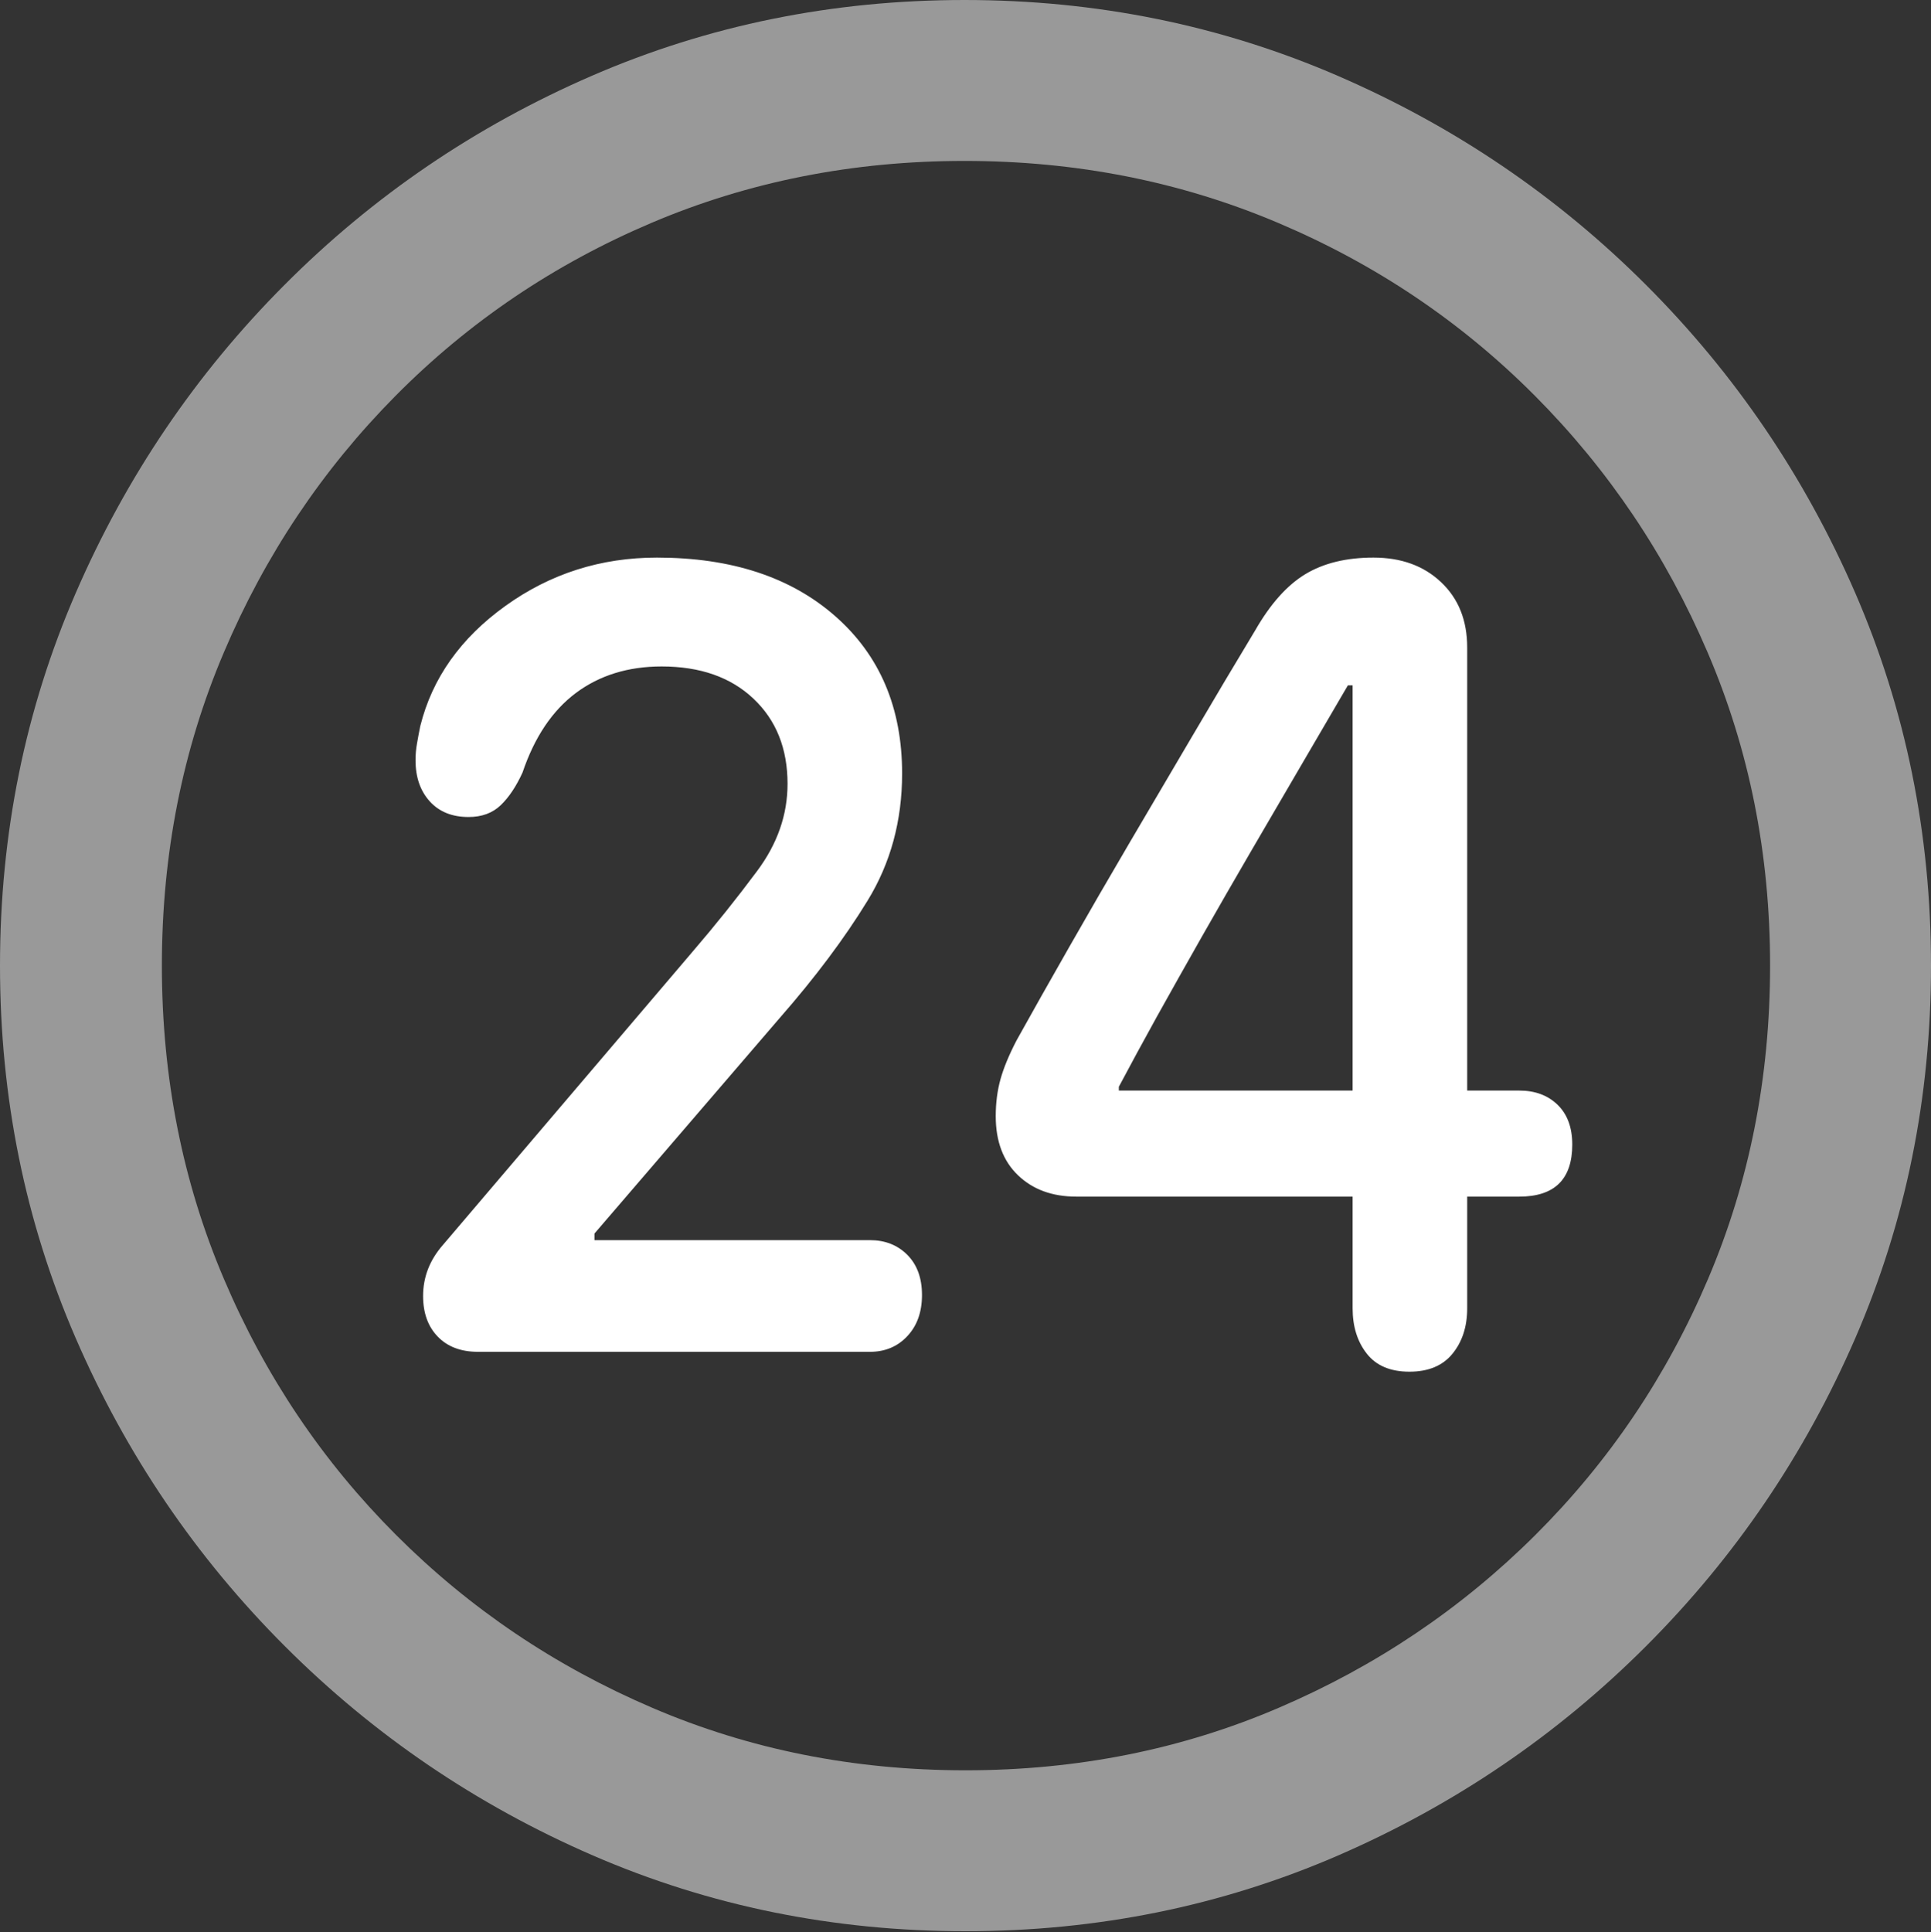 <?xml version="1.0" encoding="UTF-8"?>
<!--Generator: Apple Native CoreSVG 175.5-->
<!DOCTYPE svg
PUBLIC "-//W3C//DTD SVG 1.1//EN"
       "http://www.w3.org/Graphics/SVG/1.1/DTD/svg11.dtd">
<svg version="1.1" xmlns="http://www.w3.org/2000/svg" xmlns:xlink="http://www.w3.org/1999/xlink" width="19.922" height="19.932">
 <rect width="100%" height="100%" fill="#333333" stroke="none"/>
 <g>
  <rect height="19.932" opacity="0" width="19.922" x="0" y="0"/>
  <path d="M9.961 19.922Q12.002 19.922 13.804 19.141Q15.605 18.359 16.982 16.982Q18.359 15.605 19.141 13.804Q19.922 12.002 19.922 9.961Q19.922 7.92 19.141 6.118Q18.359 4.316 16.982 2.939Q15.605 1.562 13.799 0.781Q11.992 0 9.951 0Q7.91 0 6.108 0.781Q4.307 1.562 2.935 2.939Q1.562 4.316 0.781 6.118Q0 7.92 0 9.961Q0 12.002 0.781 13.804Q1.562 15.605 2.939 16.982Q4.316 18.359 6.118 19.141Q7.92 19.922 9.961 19.922ZM9.961 18.262Q8.232 18.262 6.729 17.617Q5.225 16.973 4.087 15.835Q2.949 14.697 2.31 13.193Q1.67 11.69 1.67 9.961Q1.67 8.232 2.31 6.729Q2.949 5.225 4.082 4.082Q5.215 2.939 6.719 2.3Q8.223 1.66 9.951 1.66Q11.68 1.66 13.188 2.3Q14.697 2.939 15.835 4.082Q16.973 5.225 17.617 6.729Q18.262 8.232 18.262 9.961Q18.262 11.69 17.622 13.193Q16.982 14.697 15.84 15.835Q14.697 16.973 13.193 17.617Q11.69 18.262 9.961 18.262Z" fill="rgba(255,255,255,0.5)"/>
  <path d="M4.932 13.945L8.975 13.945Q9.209 13.945 9.36 13.784Q9.512 13.623 9.512 13.359Q9.512 13.096 9.36 12.944Q9.209 12.793 8.975 12.793L6.133 12.793L6.133 12.725L8.047 10.498Q8.594 9.873 8.95 9.292Q9.307 8.711 9.307 7.979Q9.307 6.963 8.618 6.357Q7.93 5.752 6.777 5.752Q5.908 5.752 5.215 6.25Q4.521 6.748 4.336 7.49Q4.316 7.588 4.302 7.671Q4.287 7.754 4.287 7.842Q4.287 8.105 4.434 8.267Q4.58 8.428 4.834 8.428Q5.039 8.428 5.166 8.306Q5.293 8.184 5.391 7.969Q5.576 7.422 5.942 7.148Q6.309 6.875 6.826 6.875Q7.422 6.875 7.773 7.207Q8.125 7.539 8.125 8.086Q8.125 8.564 7.812 8.984Q7.5 9.404 7.148 9.814L4.57 12.842Q4.365 13.076 4.365 13.369Q4.365 13.633 4.517 13.789Q4.668 13.945 4.932 13.945ZM14.541 14.15Q14.834 14.15 14.985 13.965Q15.137 13.779 15.137 13.496L15.137 12.344L15.674 12.344Q16.221 12.344 16.221 11.807Q16.221 11.543 16.069 11.396Q15.918 11.25 15.674 11.25L15.137 11.25L15.137 6.68Q15.137 6.26 14.868 6.006Q14.6 5.752 14.17 5.752Q13.75 5.752 13.467 5.923Q13.184 6.094 12.949 6.504Q12.637 7.021 12.31 7.578Q11.982 8.135 11.655 8.691Q11.328 9.248 11.03 9.771Q10.732 10.293 10.488 10.732Q10.371 10.957 10.322 11.133Q10.273 11.309 10.273 11.514Q10.273 11.904 10.503 12.124Q10.732 12.344 11.104 12.344L13.955 12.344L13.955 13.496Q13.955 13.779 14.102 13.965Q14.248 14.15 14.541 14.15ZM13.955 11.25L11.543 11.25L11.543 11.211Q11.719 10.879 11.938 10.483Q12.158 10.088 12.402 9.658Q12.646 9.229 12.905 8.784Q13.164 8.34 13.418 7.905Q13.672 7.471 13.906 7.07L13.955 7.07Z" fill="#ffffff"/>
 </g>
</svg>
